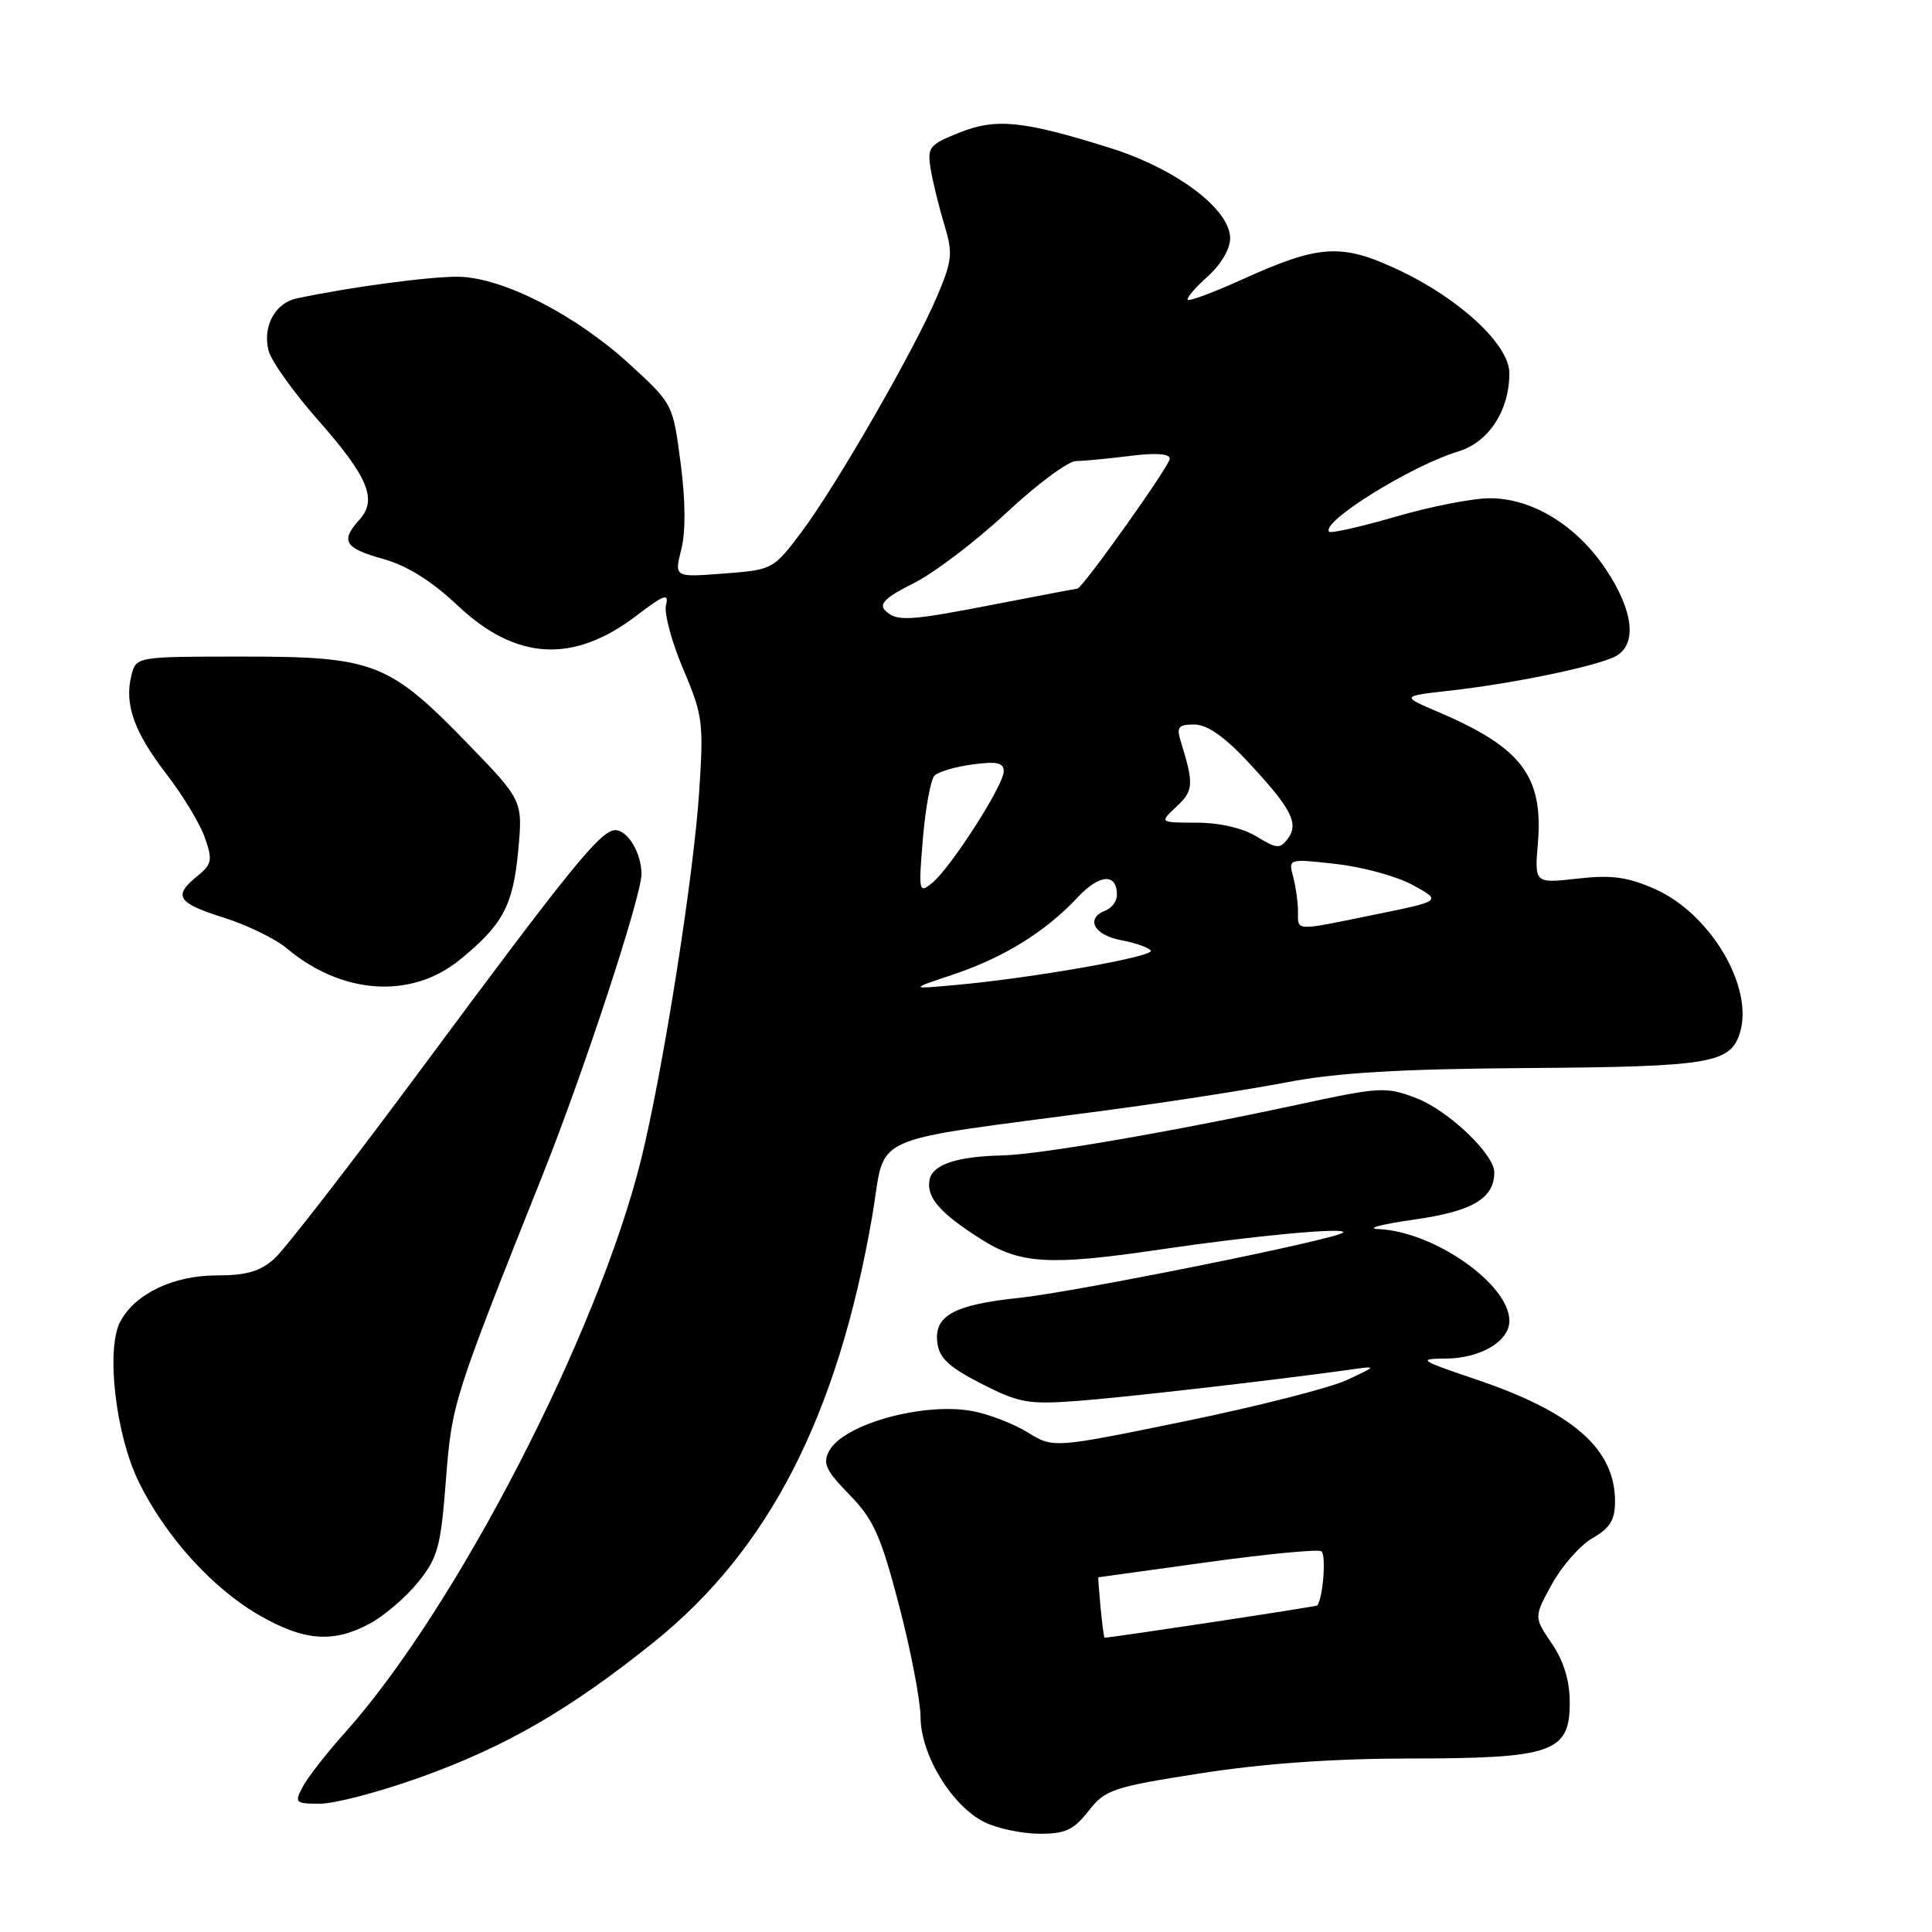 <?xml version="1.0" encoding="UTF-8" standalone="no"?>
<!DOCTYPE svg PUBLIC "-//W3C//DTD SVG 1.1//EN" "http://www.w3.org/Graphics/SVG/1.1/DTD/svg11.dtd" >
<svg xmlns="http://www.w3.org/2000/svg" xmlns:xlink="http://www.w3.org/1999/xlink" version="1.1" viewBox="0 0 256 256">
 <g >
 <path fill="currentColor"
d=" M 144.23 239.97 C 146.45 237.13 147.42 236.80 159.05 234.98 C 167.35 233.68 176.60 233.02 186.80 233.01 C 205.73 233.00 208.00 232.20 208.00 225.61 C 208.00 222.70 207.22 220.13 205.62 217.77 C 203.24 214.27 203.24 214.27 205.65 209.88 C 206.98 207.47 209.40 204.73 211.03 203.80 C 213.33 202.48 214.00 201.39 214.00 198.95 C 214.00 191.99 208.47 187.14 195.58 182.78 C 188.09 180.24 187.79 180.04 191.53 180.02 C 196.16 180.00 200.00 177.73 200.00 175.02 C 200.00 170.17 190.04 163.19 182.67 162.86 C 180.93 162.78 183.03 162.22 187.33 161.61 C 195.10 160.51 198.00 158.81 198.00 155.34 C 198.00 152.93 191.90 147.13 187.67 145.51 C 183.64 143.97 182.90 144.01 171.97 146.37 C 155.12 149.99 137.70 152.99 132.80 153.10 C 126.73 153.24 123.56 154.31 123.17 156.34 C 122.73 158.65 124.52 160.72 129.95 164.17 C 135.17 167.50 139.09 167.73 153.76 165.56 C 166.21 163.72 178.66 162.57 177.96 163.32 C 177.15 164.21 142.41 171.21 135.00 171.98 C 126.47 172.87 123.79 174.32 124.19 177.82 C 124.43 179.94 125.66 181.10 130.00 183.33 C 134.93 185.86 136.23 186.11 142.50 185.65 C 148.63 185.21 168.86 182.89 179.00 181.47 C 182.50 180.98 182.50 180.98 178.44 182.87 C 176.20 183.91 166.54 186.37 156.98 188.33 C 139.58 191.90 139.58 191.90 136.17 189.80 C 134.29 188.64 130.98 187.36 128.81 186.97 C 122.30 185.78 111.76 188.72 109.87 192.25 C 108.98 193.90 109.42 194.84 112.55 198.05 C 115.75 201.33 116.70 203.44 119.12 212.69 C 120.68 218.64 121.96 225.32 121.98 227.55 C 122.01 232.55 126.14 239.32 130.46 241.45 C 132.13 242.28 135.38 242.96 137.68 242.98 C 141.16 243.00 142.25 242.49 144.23 239.97 Z  M 55.56 235.55 C 66.99 231.47 75.54 226.52 86.69 217.55 C 101.88 205.32 110.95 187.65 115.54 161.35 C 117.55 149.85 113.88 151.51 147.00 147.07 C 154.97 146.01 165.55 144.36 170.50 143.41 C 177.17 142.13 185.45 141.64 202.50 141.52 C 226.55 141.35 229.26 140.90 230.53 136.91 C 232.45 130.87 226.68 121.07 219.28 117.80 C 215.64 116.19 213.55 115.91 209.02 116.42 C 203.33 117.06 203.33 117.06 203.78 111.69 C 204.51 102.87 201.61 99.05 190.64 94.37 C 185.65 92.24 185.65 92.24 192.07 91.52 C 200.45 90.59 211.62 88.27 214.07 86.96 C 216.97 85.41 216.46 80.91 212.75 75.38 C 208.87 69.60 203.05 66.04 197.45 66.02 C 195.22 66.01 189.61 67.10 184.98 68.45 C 180.35 69.79 176.37 70.70 176.13 70.46 C 174.90 69.23 186.96 61.72 193.20 59.83 C 197.26 58.61 200.00 54.41 200.00 49.44 C 200.00 45.69 193.40 39.55 185.25 35.74 C 177.72 32.21 174.81 32.40 164.57 37.04 C 160.84 38.73 157.61 39.94 157.39 39.72 C 157.18 39.51 158.35 38.13 160.00 36.66 C 161.77 35.08 163.00 32.99 163.00 31.57 C 163.00 27.72 155.85 22.35 147.05 19.59 C 135.52 15.98 131.98 15.62 127.08 17.59 C 123.12 19.17 122.85 19.51 123.32 22.40 C 123.60 24.10 124.41 27.41 125.12 29.74 C 126.28 33.57 126.19 34.48 124.18 39.24 C 121.19 46.32 110.73 64.50 106.14 70.58 C 102.47 75.45 102.36 75.51 95.88 76.00 C 89.34 76.50 89.34 76.50 90.27 72.82 C 90.87 70.47 90.84 66.30 90.18 61.32 C 89.16 53.50 89.15 53.50 83.37 48.21 C 76.25 41.70 66.62 36.78 60.78 36.67 C 57.07 36.61 46.28 38.05 39.28 39.55 C 36.44 40.16 34.78 43.26 35.58 46.44 C 35.92 47.81 38.87 51.95 42.12 55.64 C 48.79 63.19 50.04 66.20 47.62 68.87 C 45.07 71.68 45.66 72.64 50.75 74.06 C 53.95 74.95 57.18 76.97 60.65 80.24 C 68.39 87.54 75.97 87.96 84.36 81.56 C 87.97 78.80 88.67 78.55 88.25 80.15 C 87.97 81.22 88.99 85.04 90.52 88.63 C 93.12 94.76 93.25 95.75 92.65 104.83 C 91.91 116.19 87.82 142.04 84.94 153.67 C 79.21 176.77 60.42 213.14 45.75 229.54 C 43.30 232.27 40.77 235.51 40.12 236.75 C 38.99 238.88 39.11 239.00 42.42 239.00 C 44.35 239.00 50.26 237.45 55.56 235.55 Z  M 48.99 215.14 C 50.89 214.12 53.77 211.66 55.38 209.67 C 58.01 206.42 58.40 205.01 59.08 196.20 C 59.88 185.91 59.98 185.59 72.00 155.44 C 77.42 141.83 85.00 118.74 85.00 115.81 C 85.00 113.06 83.18 110.00 81.53 110.00 C 79.62 110.00 75.67 114.86 55.93 141.50 C 46.56 154.15 37.76 165.51 36.39 166.75 C 34.48 168.47 32.67 169.00 28.69 169.00 C 22.95 169.01 17.92 171.42 15.94 175.11 C 14.01 178.72 15.31 190.07 18.37 196.33 C 21.92 203.58 28.15 210.47 34.39 214.05 C 40.32 217.45 44.15 217.74 48.99 215.14 Z  M 60.87 127.22 C 66.60 122.58 67.98 120.02 68.66 112.78 C 69.28 106.08 69.28 106.08 61.99 98.55 C 51.53 87.77 49.54 87.00 32.20 87.00 C 18.04 87.00 18.04 87.00 17.41 89.50 C 16.45 93.31 17.77 97.00 22.07 102.59 C 24.23 105.38 26.51 109.17 27.15 111.00 C 28.19 113.98 28.08 114.52 26.16 116.08 C 22.89 118.72 23.48 119.65 29.64 121.59 C 32.74 122.56 36.52 124.41 38.04 125.69 C 45.30 131.79 54.46 132.41 60.87 127.22 Z  M 145.83 213.00 C 145.62 210.80 145.49 209.00 145.53 209.00 C 145.58 209.00 152.06 208.10 159.92 207.01 C 167.79 205.92 174.61 205.26 175.08 205.55 C 175.75 205.96 175.32 211.67 174.55 212.73 C 174.42 212.89 147.44 216.98 146.36 217.00 C 146.28 217.00 146.04 215.20 145.83 213.00 Z  M 126.32 129.12 C 133.02 126.88 138.53 123.46 142.78 118.92 C 145.70 115.80 148.00 115.65 148.00 118.59 C 148.00 119.40 147.32 120.32 146.50 120.64 C 143.79 121.68 144.92 123.89 148.51 124.57 C 150.44 124.93 152.23 125.56 152.48 125.97 C 152.97 126.76 136.61 129.63 126.50 130.53 C 120.50 131.07 120.50 131.07 126.32 129.12 Z  M 171.99 120.75 C 171.98 119.51 171.69 117.44 171.34 116.13 C 170.71 113.78 170.73 113.77 177.10 114.49 C 180.62 114.89 185.19 116.15 187.26 117.30 C 191.03 119.38 191.03 119.38 182.26 121.17 C 171.36 123.40 172.00 123.43 171.99 120.75 Z  M 122.29 111.10 C 122.63 107.02 123.33 103.27 123.83 102.77 C 124.34 102.26 126.61 101.59 128.88 101.29 C 132.10 100.86 133.00 101.06 133.00 102.21 C 133.00 104.05 125.99 114.97 123.51 117.00 C 121.75 118.44 121.70 118.19 122.29 111.10 Z  M 166.50 110.84 C 164.67 109.72 161.58 109.01 158.56 109.01 C 153.62 109.00 153.62 109.00 155.90 106.87 C 158.16 104.78 158.21 103.89 156.46 98.25 C 155.87 96.33 156.13 96.00 158.25 96.00 C 159.92 96.00 162.19 97.57 165.23 100.81 C 171.10 107.09 172.15 109.08 170.66 111.10 C 169.61 112.51 169.21 112.49 166.50 110.84 Z  M 117.27 80.87 C 116.43 80.03 117.39 79.11 121.06 77.28 C 123.76 75.94 129.28 71.74 133.33 67.97 C 137.37 64.19 141.54 61.09 142.59 61.09 C 143.64 61.08 146.86 60.77 149.75 60.41 C 153.14 59.98 155.00 60.11 155.00 60.79 C 155.00 61.70 143.41 78.00 142.75 78.00 C 142.61 78.00 137.87 78.90 132.21 80.00 C 120.30 82.32 118.80 82.40 117.27 80.87 Z "/>
</g>
</svg>